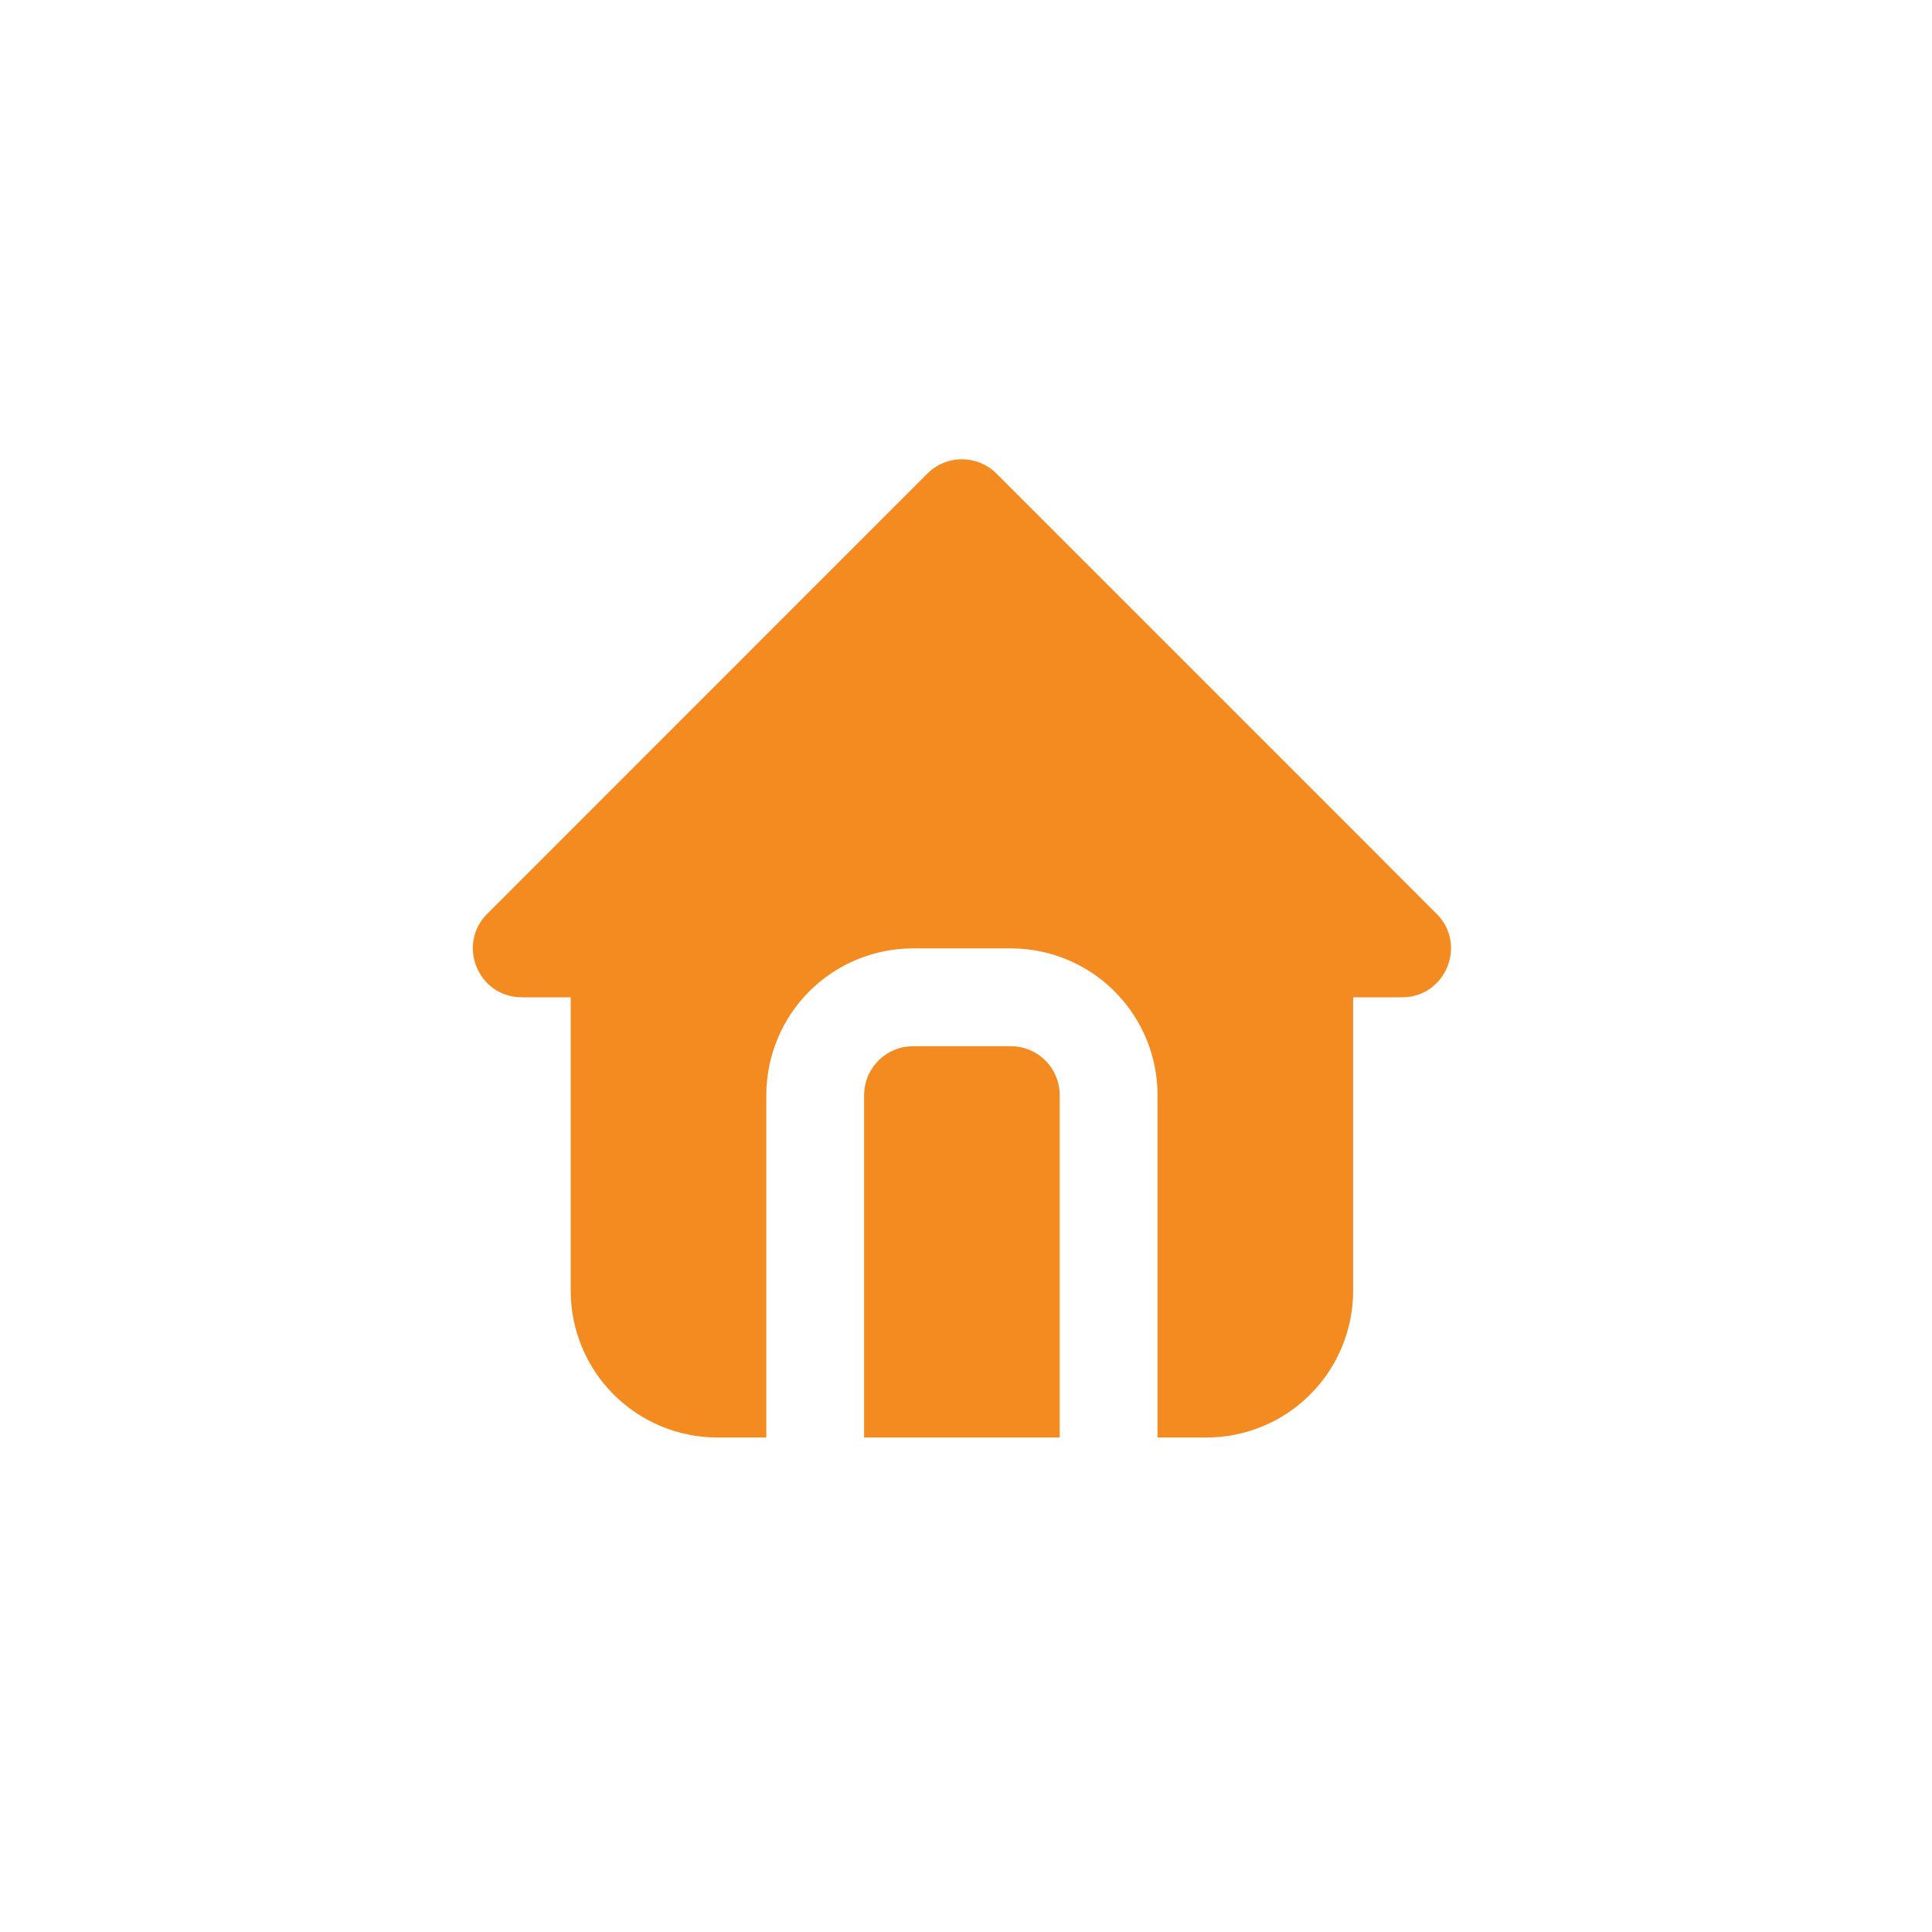<svg width="79" height="79" viewBox="0 0 79 79" fill="none" xmlns="http://www.w3.org/2000/svg">
<g clip-path="url(#clip0_254_169)">
<path d="M40.747 19.366L58.744 37.366C60.003 38.626 59.111 40.78 57.33 40.78H55.33V52.78C55.33 54.371 54.698 55.898 53.573 57.023C52.448 58.148 50.922 58.78 49.331 58.78H47.332V44.78C47.332 43.25 46.747 41.777 45.697 40.664C44.648 39.55 43.212 38.88 41.685 38.79L41.333 38.78H37.334C35.742 38.78 34.217 39.412 33.092 40.537C31.967 41.663 31.335 43.189 31.335 44.78V58.78H29.335C27.744 58.78 26.218 58.148 25.093 57.023C23.968 55.898 23.336 54.371 23.336 52.78V40.78H21.337C19.557 40.78 18.663 38.626 19.923 37.366L37.919 19.366C38.294 18.991 38.803 18.78 39.333 18.78C39.863 18.78 40.372 18.991 40.747 19.366ZM41.333 42.78C41.863 42.78 42.372 42.991 42.747 43.366C43.122 43.741 43.332 44.25 43.332 44.78V58.78H35.334V44.78C35.334 44.29 35.514 43.817 35.839 43.451C36.165 43.085 36.613 42.851 37.1 42.794L37.334 42.78H41.333Z" fill="#F38B21"/>
</g>
<defs>
<clipPath id="clip0_254_169">
<rect width="78.248" height="78.248" rx="16" fill="white"/>
</clipPath>
</defs>
</svg>

